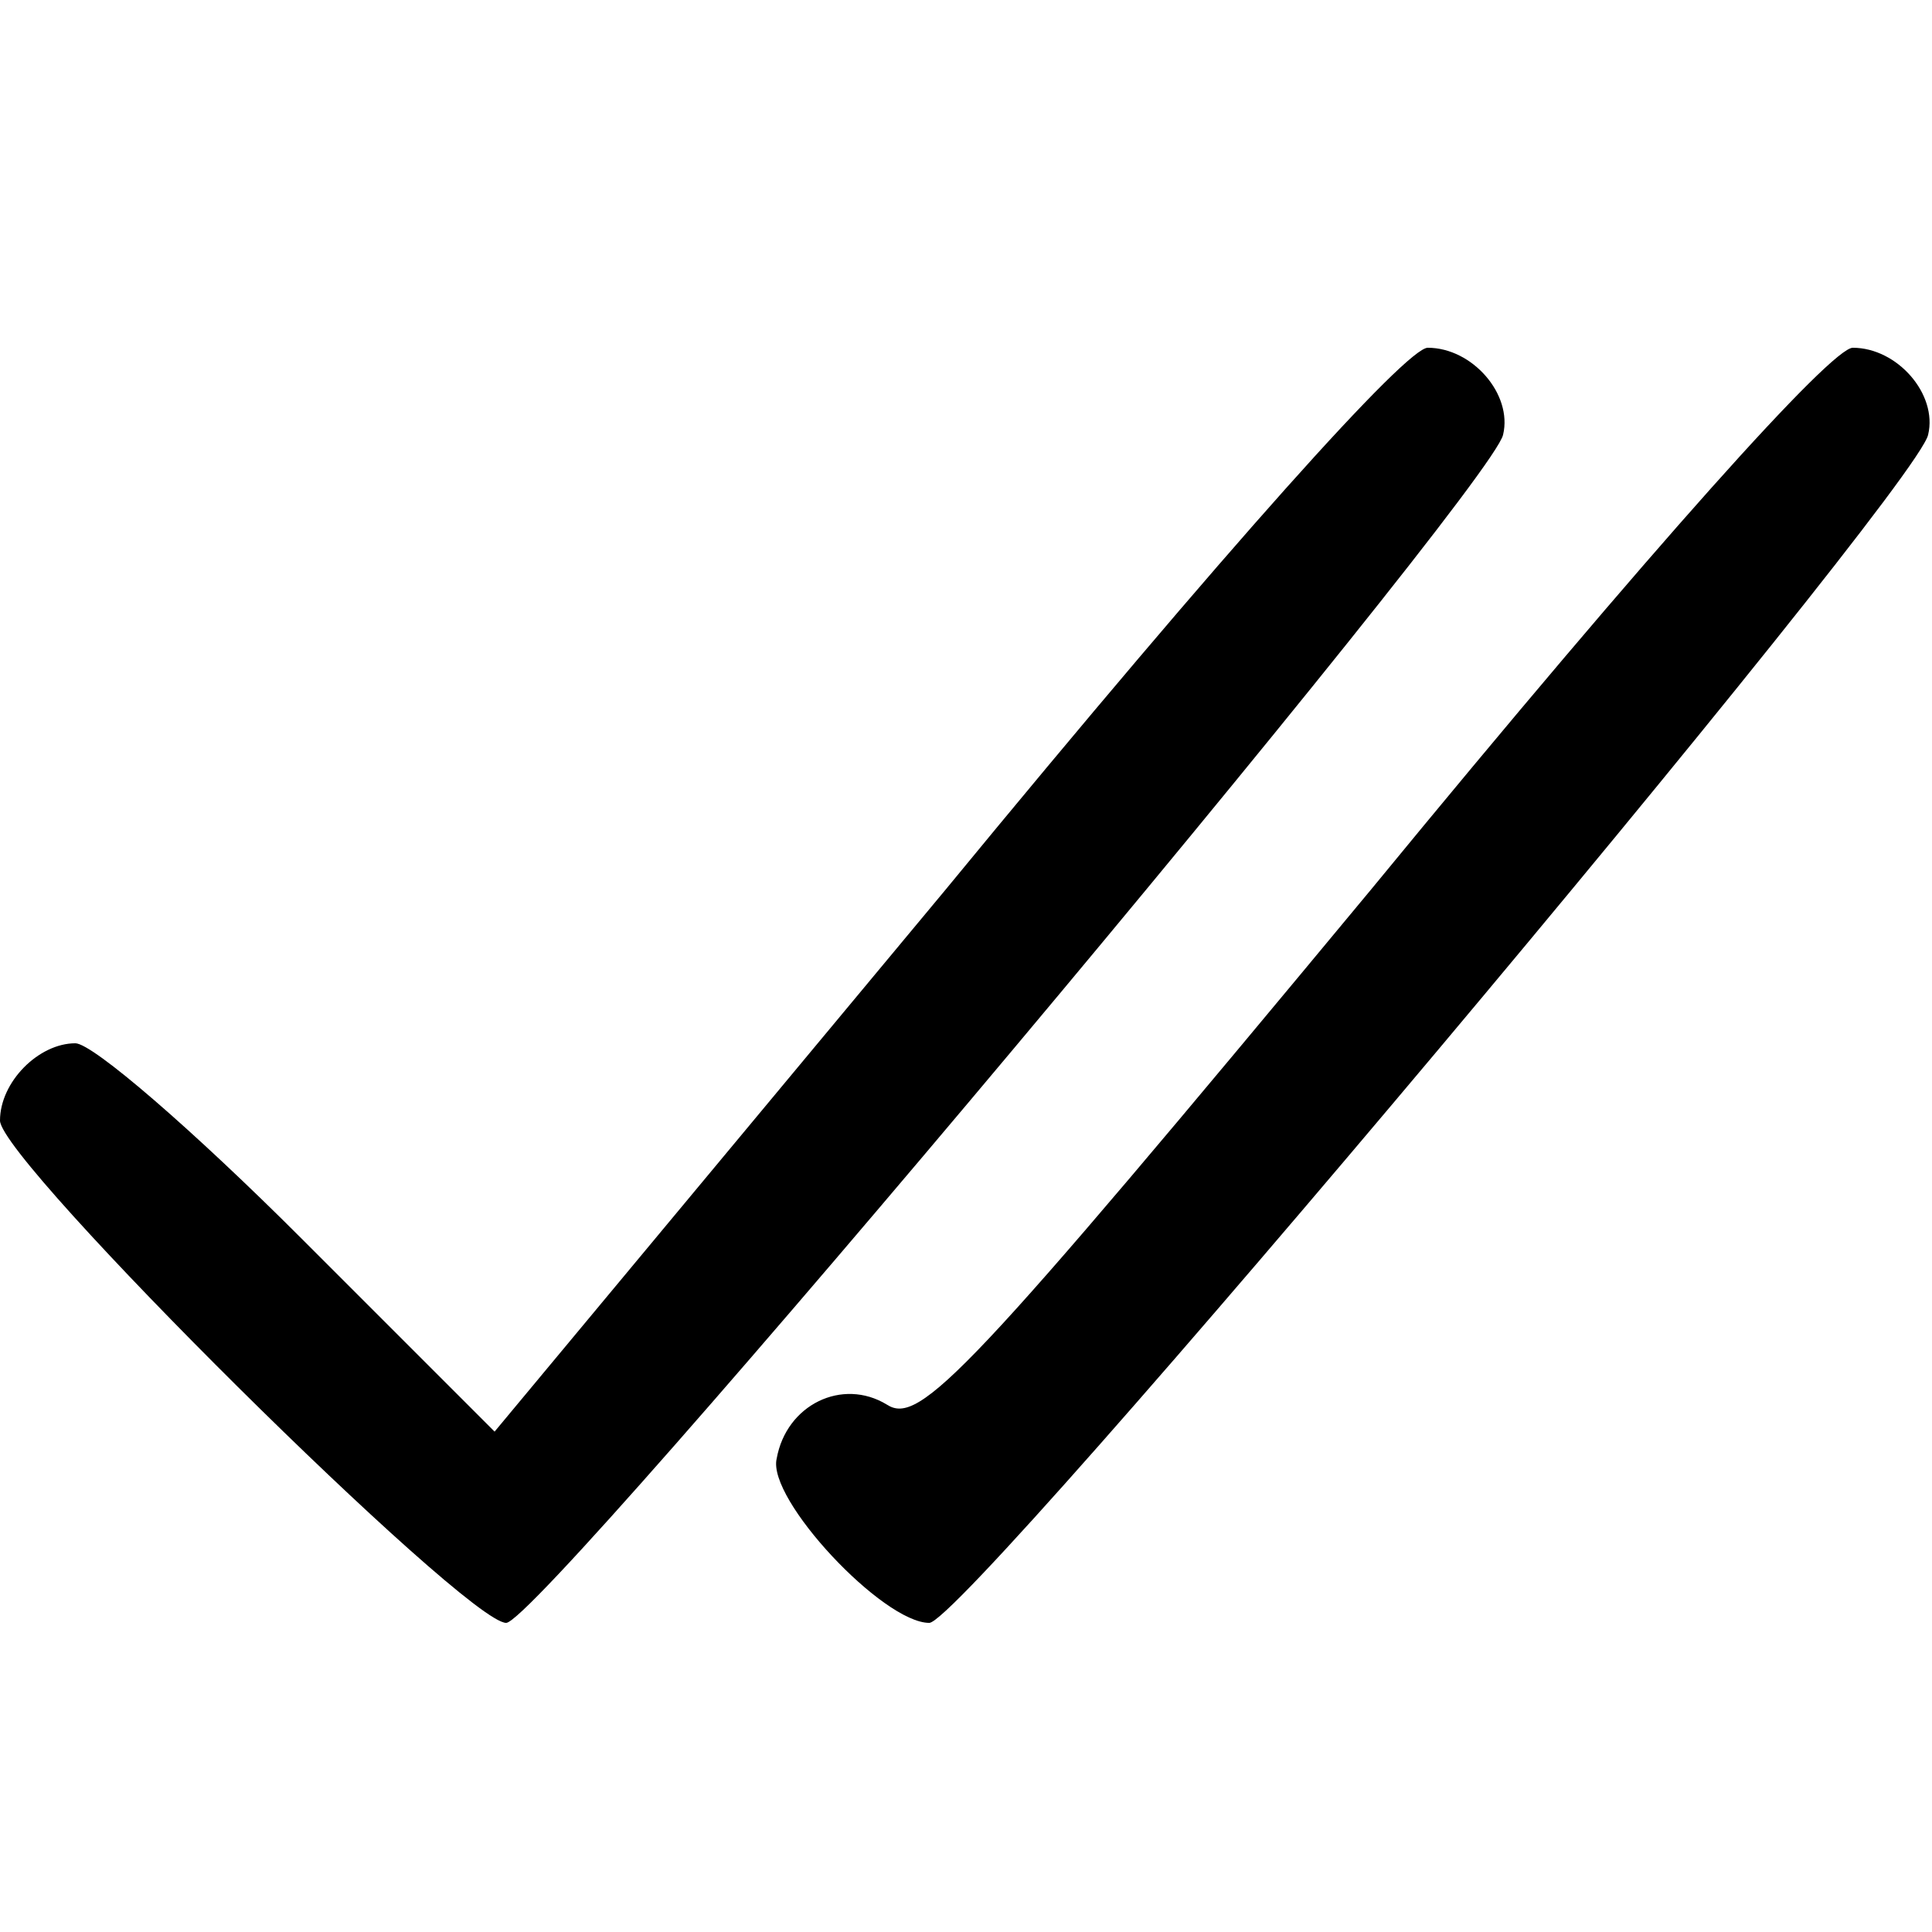 <?xml version="1.0" standalone="no"?>
<!DOCTYPE svg PUBLIC "-//W3C//DTD SVG 20010904//EN"
 "http://www.w3.org/TR/2001/REC-SVG-20010904/DTD/svg10.dtd">
<svg version="1.0" xmlns="http://www.w3.org/2000/svg"
 width="100pt" height="100pt" viewBox="0 0 100 100"
 preserveAspectRatio="xMidYMid meet">

<g transform="translate(0,100) scale(0.1,-0.1)"
fill="#000000" stroke="none">
<path d="M489 539 l-233 -280 -100 100 c-56 56 -108 101 -117 101 -19 0 -39
-20 -39 -40 0 -21 241 -260 262 -260 18 0 510 587 516 615 5 21 -16 45 -39 45
-11 0 -102 -101 -250 -281z"/>
<path d="M710 540 c-210 -253 -234 -278 -251 -267 -23 14 -52 0 -57 -28 -5
-21 55 -85 79 -85 19 0 511 586 517 615 5 21 -16 45 -39 45 -11 0 -102 -101
-249 -280z"/>
</g>
</svg>
